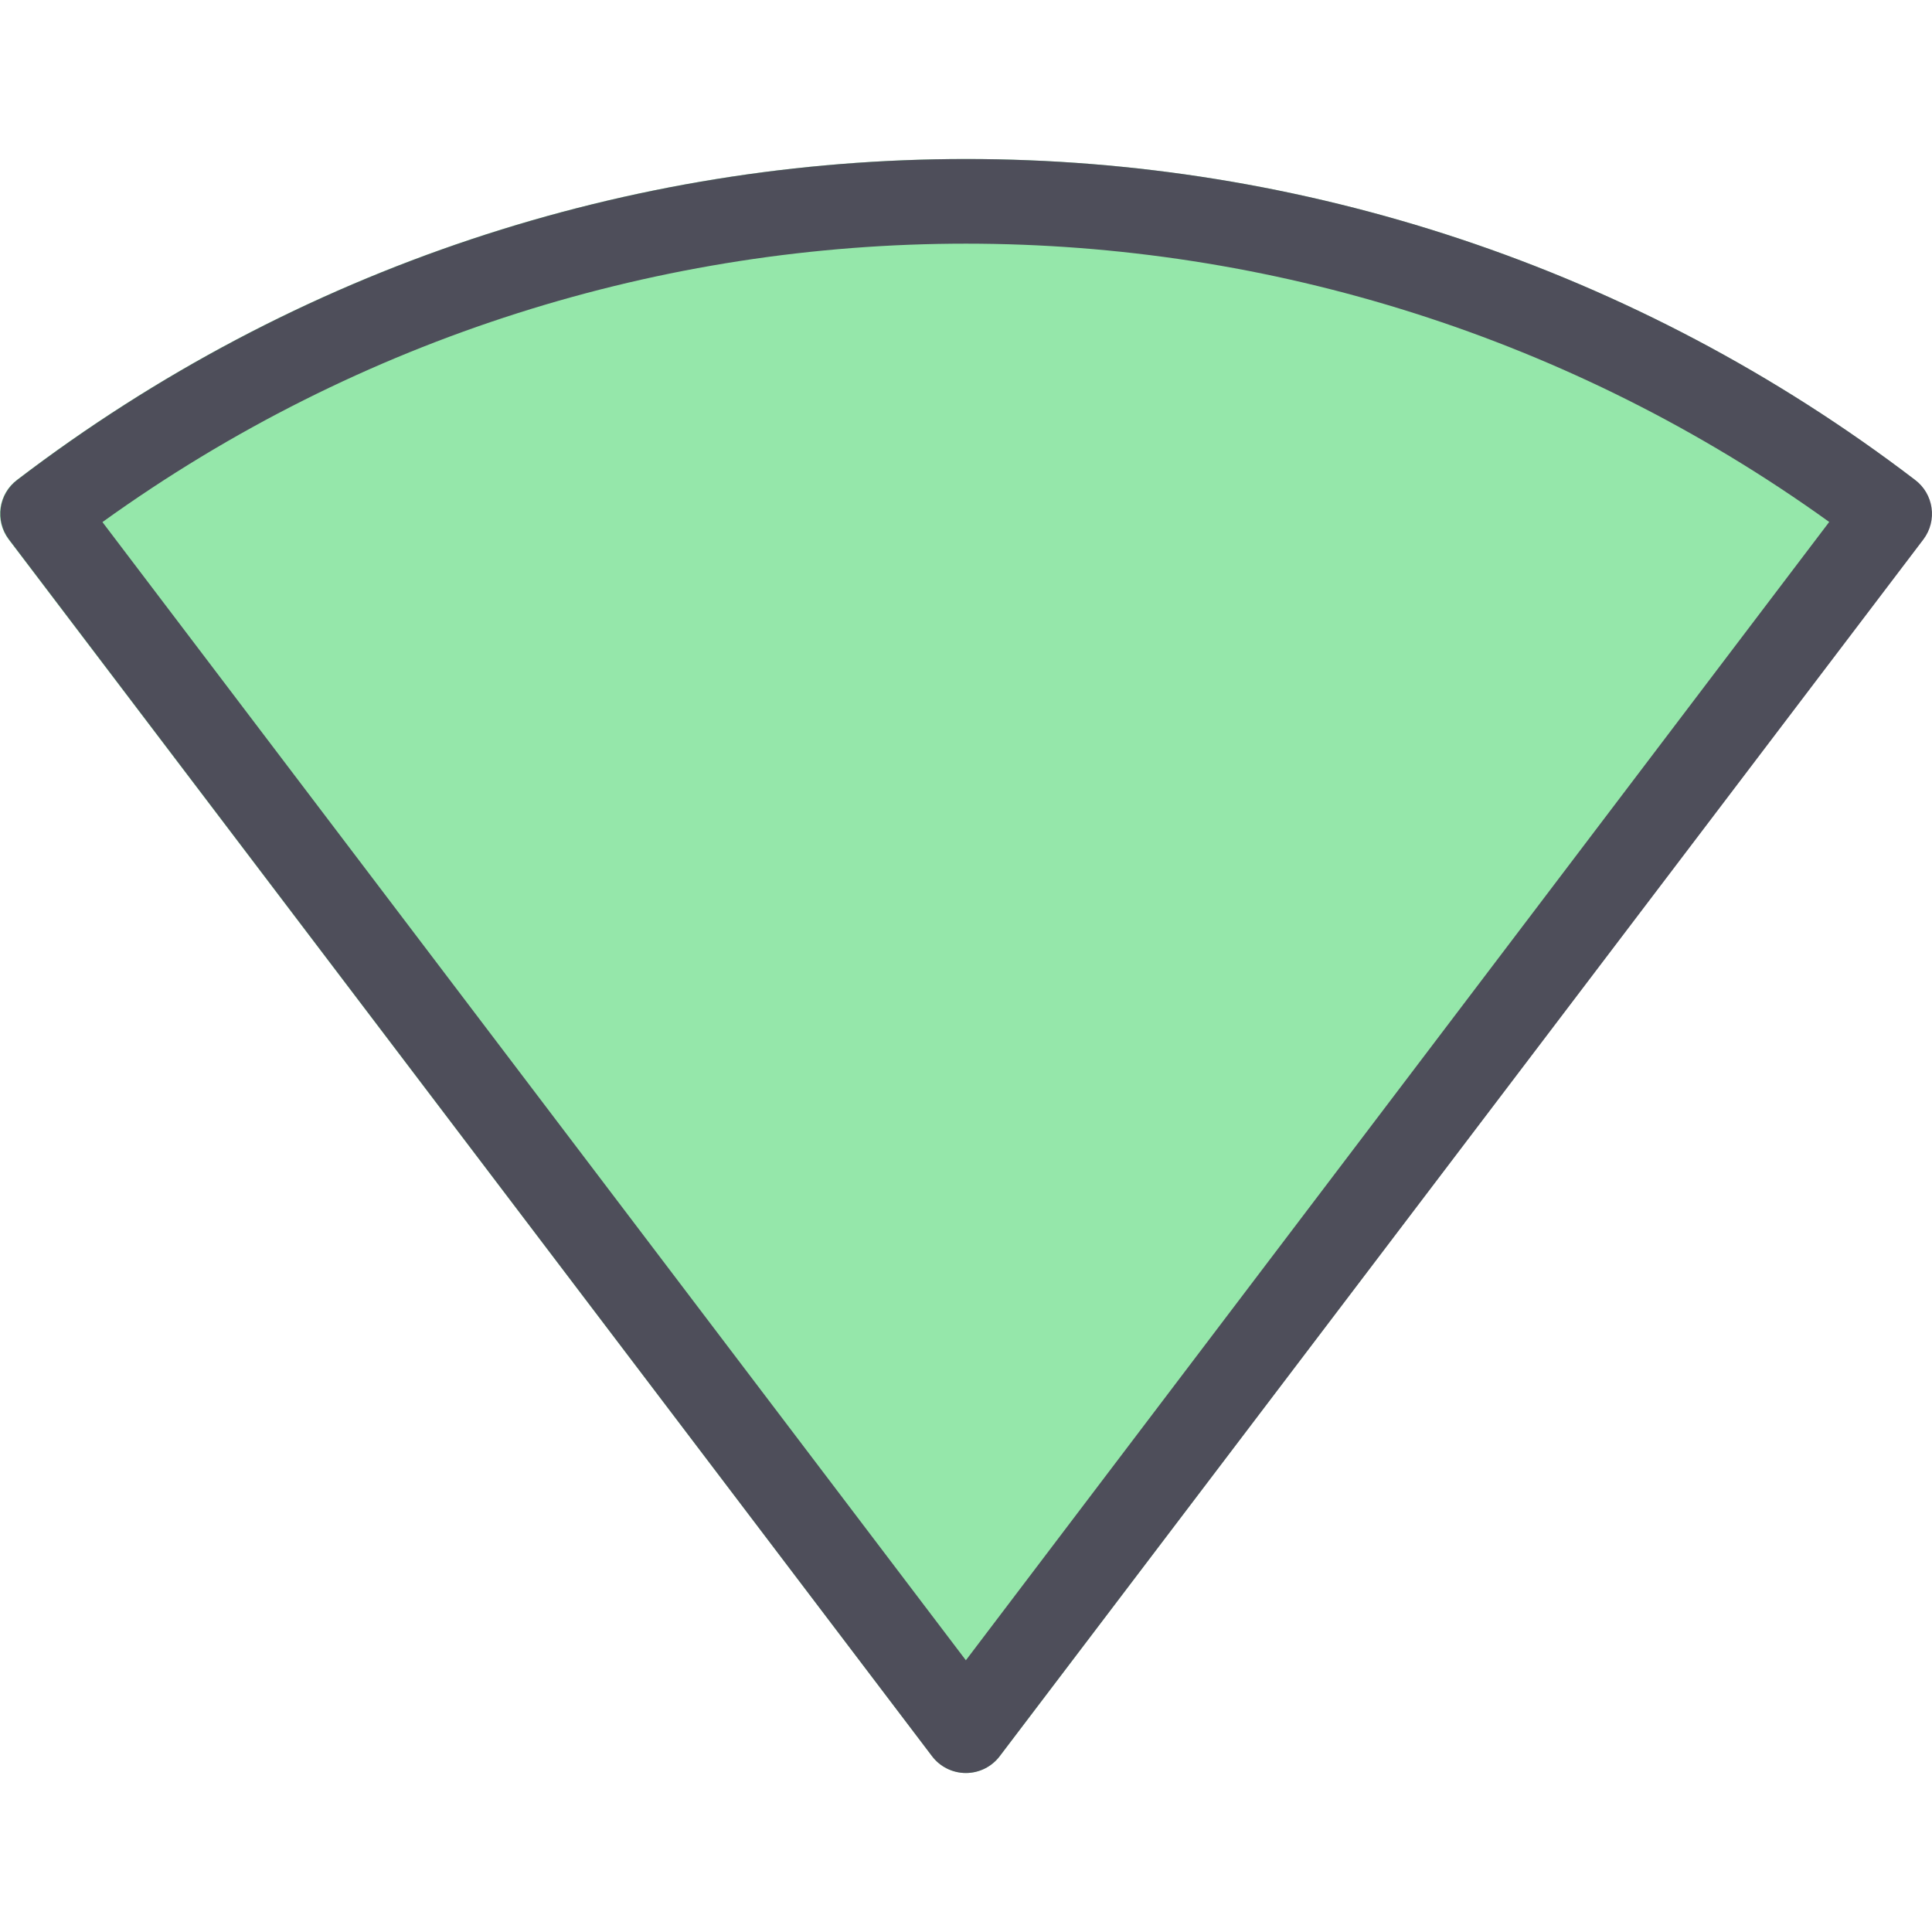 <?xml version="1.0"?>
<svg xmlns="http://www.w3.org/2000/svg" xmlns:xlink="http://www.w3.org/1999/xlink" xmlns:svgjs="http://svgjs.com/svgjs" version="1.1" width="512" height="512" x="0" y="0" viewBox="0 0 485.185 485.185" style="enable-background:new 0 0 512 512" xml:space="preserve" class=""><g>
<path xmlns="http://www.w3.org/2000/svg" style="" d="M480.854,120.5c-140.7-107.43-335.887-107.43-476.587,0c-4.713,3.535-5.668,10.221-2.133,14.933  l231.893,305.557c3.535,4.713,10.22,5.668,14.933,2.133c0.809-0.606,1.527-1.325,2.133-2.133l231.808-305.557  C486.455,130.743,485.539,124.061,480.854,120.5z" fill="#95e7aa" data-original="#64b5f6" class=""/>
<path xmlns="http://www.w3.org/2000/svg" d="M242.561,445.257c-3.357,0-6.519-1.581-8.533-4.267L2.219,135.433c-3.535-4.713-2.579-11.399,2.133-14.933  c140.696-107.42,335.87-107.42,476.565,0c4.713,3.535,5.668,10.221,2.133,14.933L251.094,440.991  C249.08,443.677,245.918,445.257,242.561,445.257z M25.75,131.145l216.811,285.803l216.811-285.867  c-129.513-93.188-304.087-93.188-433.6,0L25.75,131.145z" fill="#4e4e5a" data-original="#000000" style="" class=""/>
<g xmlns="http://www.w3.org/2000/svg">
</g>
<g xmlns="http://www.w3.org/2000/svg">
</g>
<g xmlns="http://www.w3.org/2000/svg">
</g>
<g xmlns="http://www.w3.org/2000/svg">
</g>
<g xmlns="http://www.w3.org/2000/svg">
</g>
<g xmlns="http://www.w3.org/2000/svg">
</g>
<g xmlns="http://www.w3.org/2000/svg">
</g>
<g xmlns="http://www.w3.org/2000/svg">
</g>
<g xmlns="http://www.w3.org/2000/svg">
</g>
<g xmlns="http://www.w3.org/2000/svg">
</g>
<g xmlns="http://www.w3.org/2000/svg">
</g>
<g xmlns="http://www.w3.org/2000/svg">
</g>
<g xmlns="http://www.w3.org/2000/svg">
</g>
<g xmlns="http://www.w3.org/2000/svg">
</g>
<g xmlns="http://www.w3.org/2000/svg">
</g>
</g></svg>
